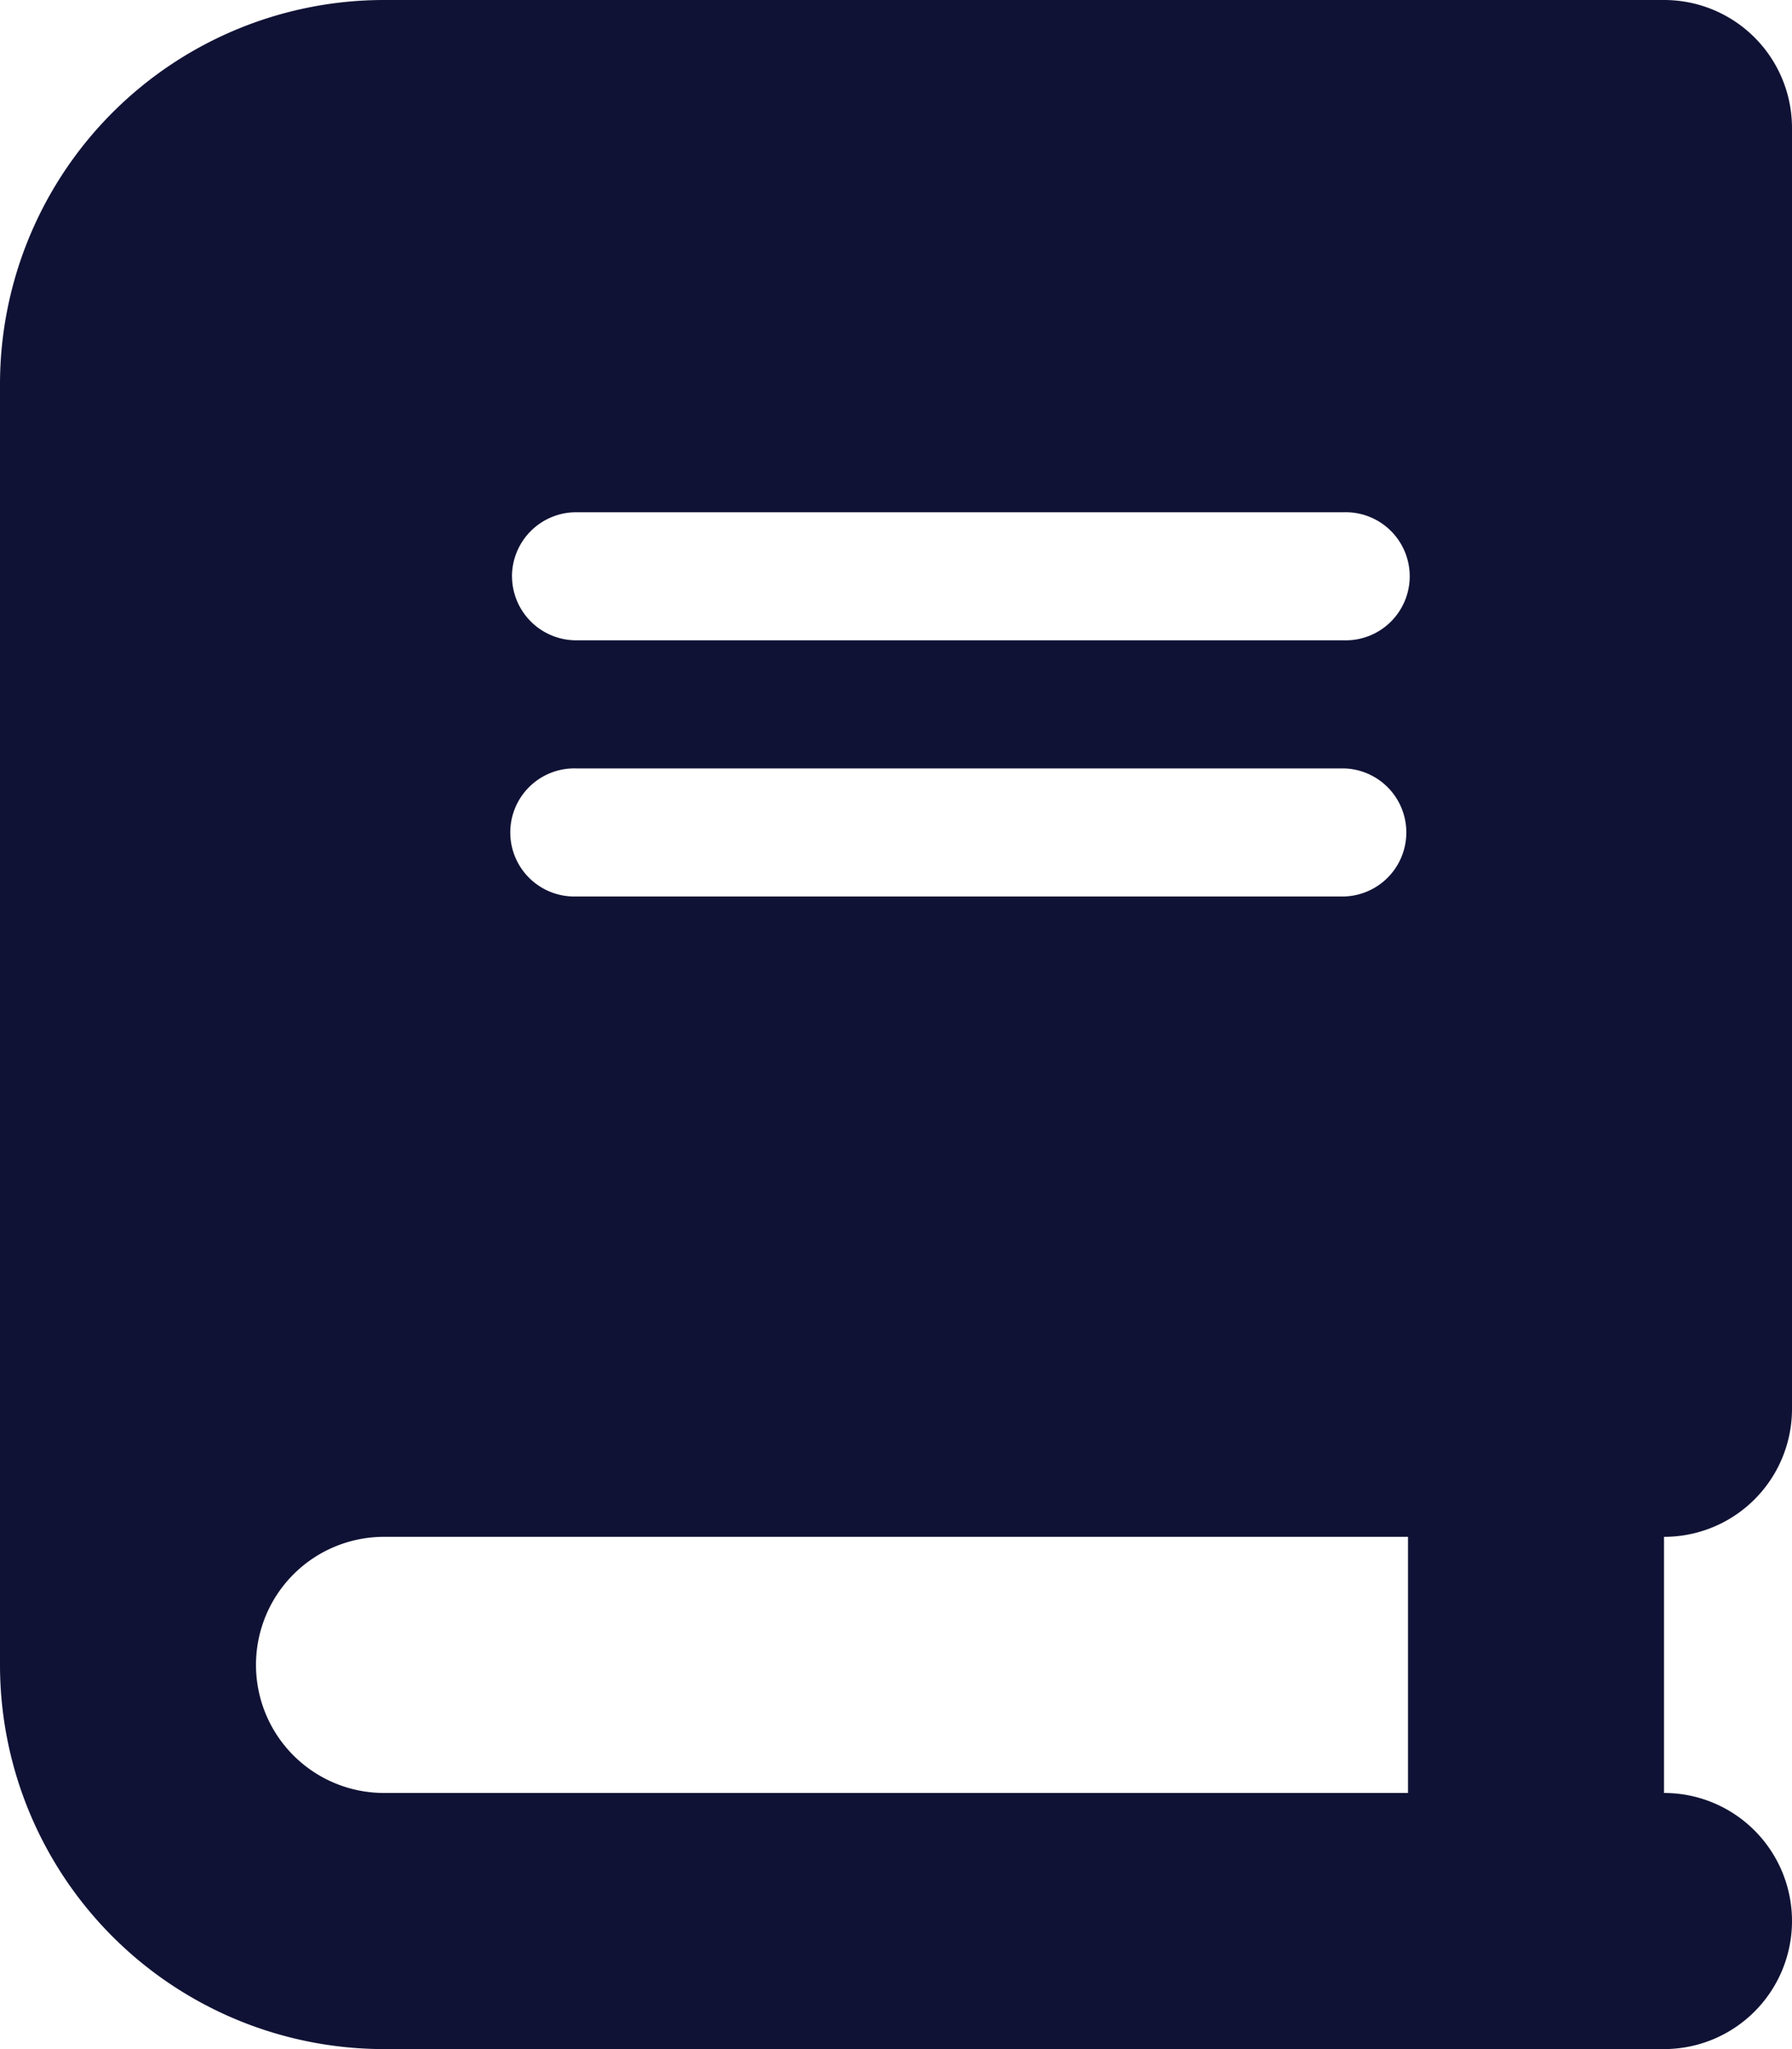 <svg xmlns="http://www.w3.org/2000/svg" width="40" height="45.714" viewBox="0 0 40 45.714">
  <path id="book" d="M8.571,0A8.574,8.574,0,0,0,0,8.571V37.143a8.574,8.574,0,0,0,8.571,8.571H37.143a2.857,2.857,0,0,0,0-5.714V34.286A2.854,2.854,0,0,0,40,31.429V2.857A2.854,2.854,0,0,0,37.143,0H8.571Zm0,34.286H31.429V40H8.571a2.857,2.857,0,0,1,0-5.714Zm2.857-21.429a1.433,1.433,0,0,1,1.429-1.429H30a1.429,1.429,0,1,1,0,2.857H12.857A1.433,1.433,0,0,1,11.429,12.857Zm1.429,4.286H30A1.429,1.429,0,0,1,30,20H12.857a1.429,1.429,0,1,1,0-2.857Z" fill="#101235"/>
</svg>
